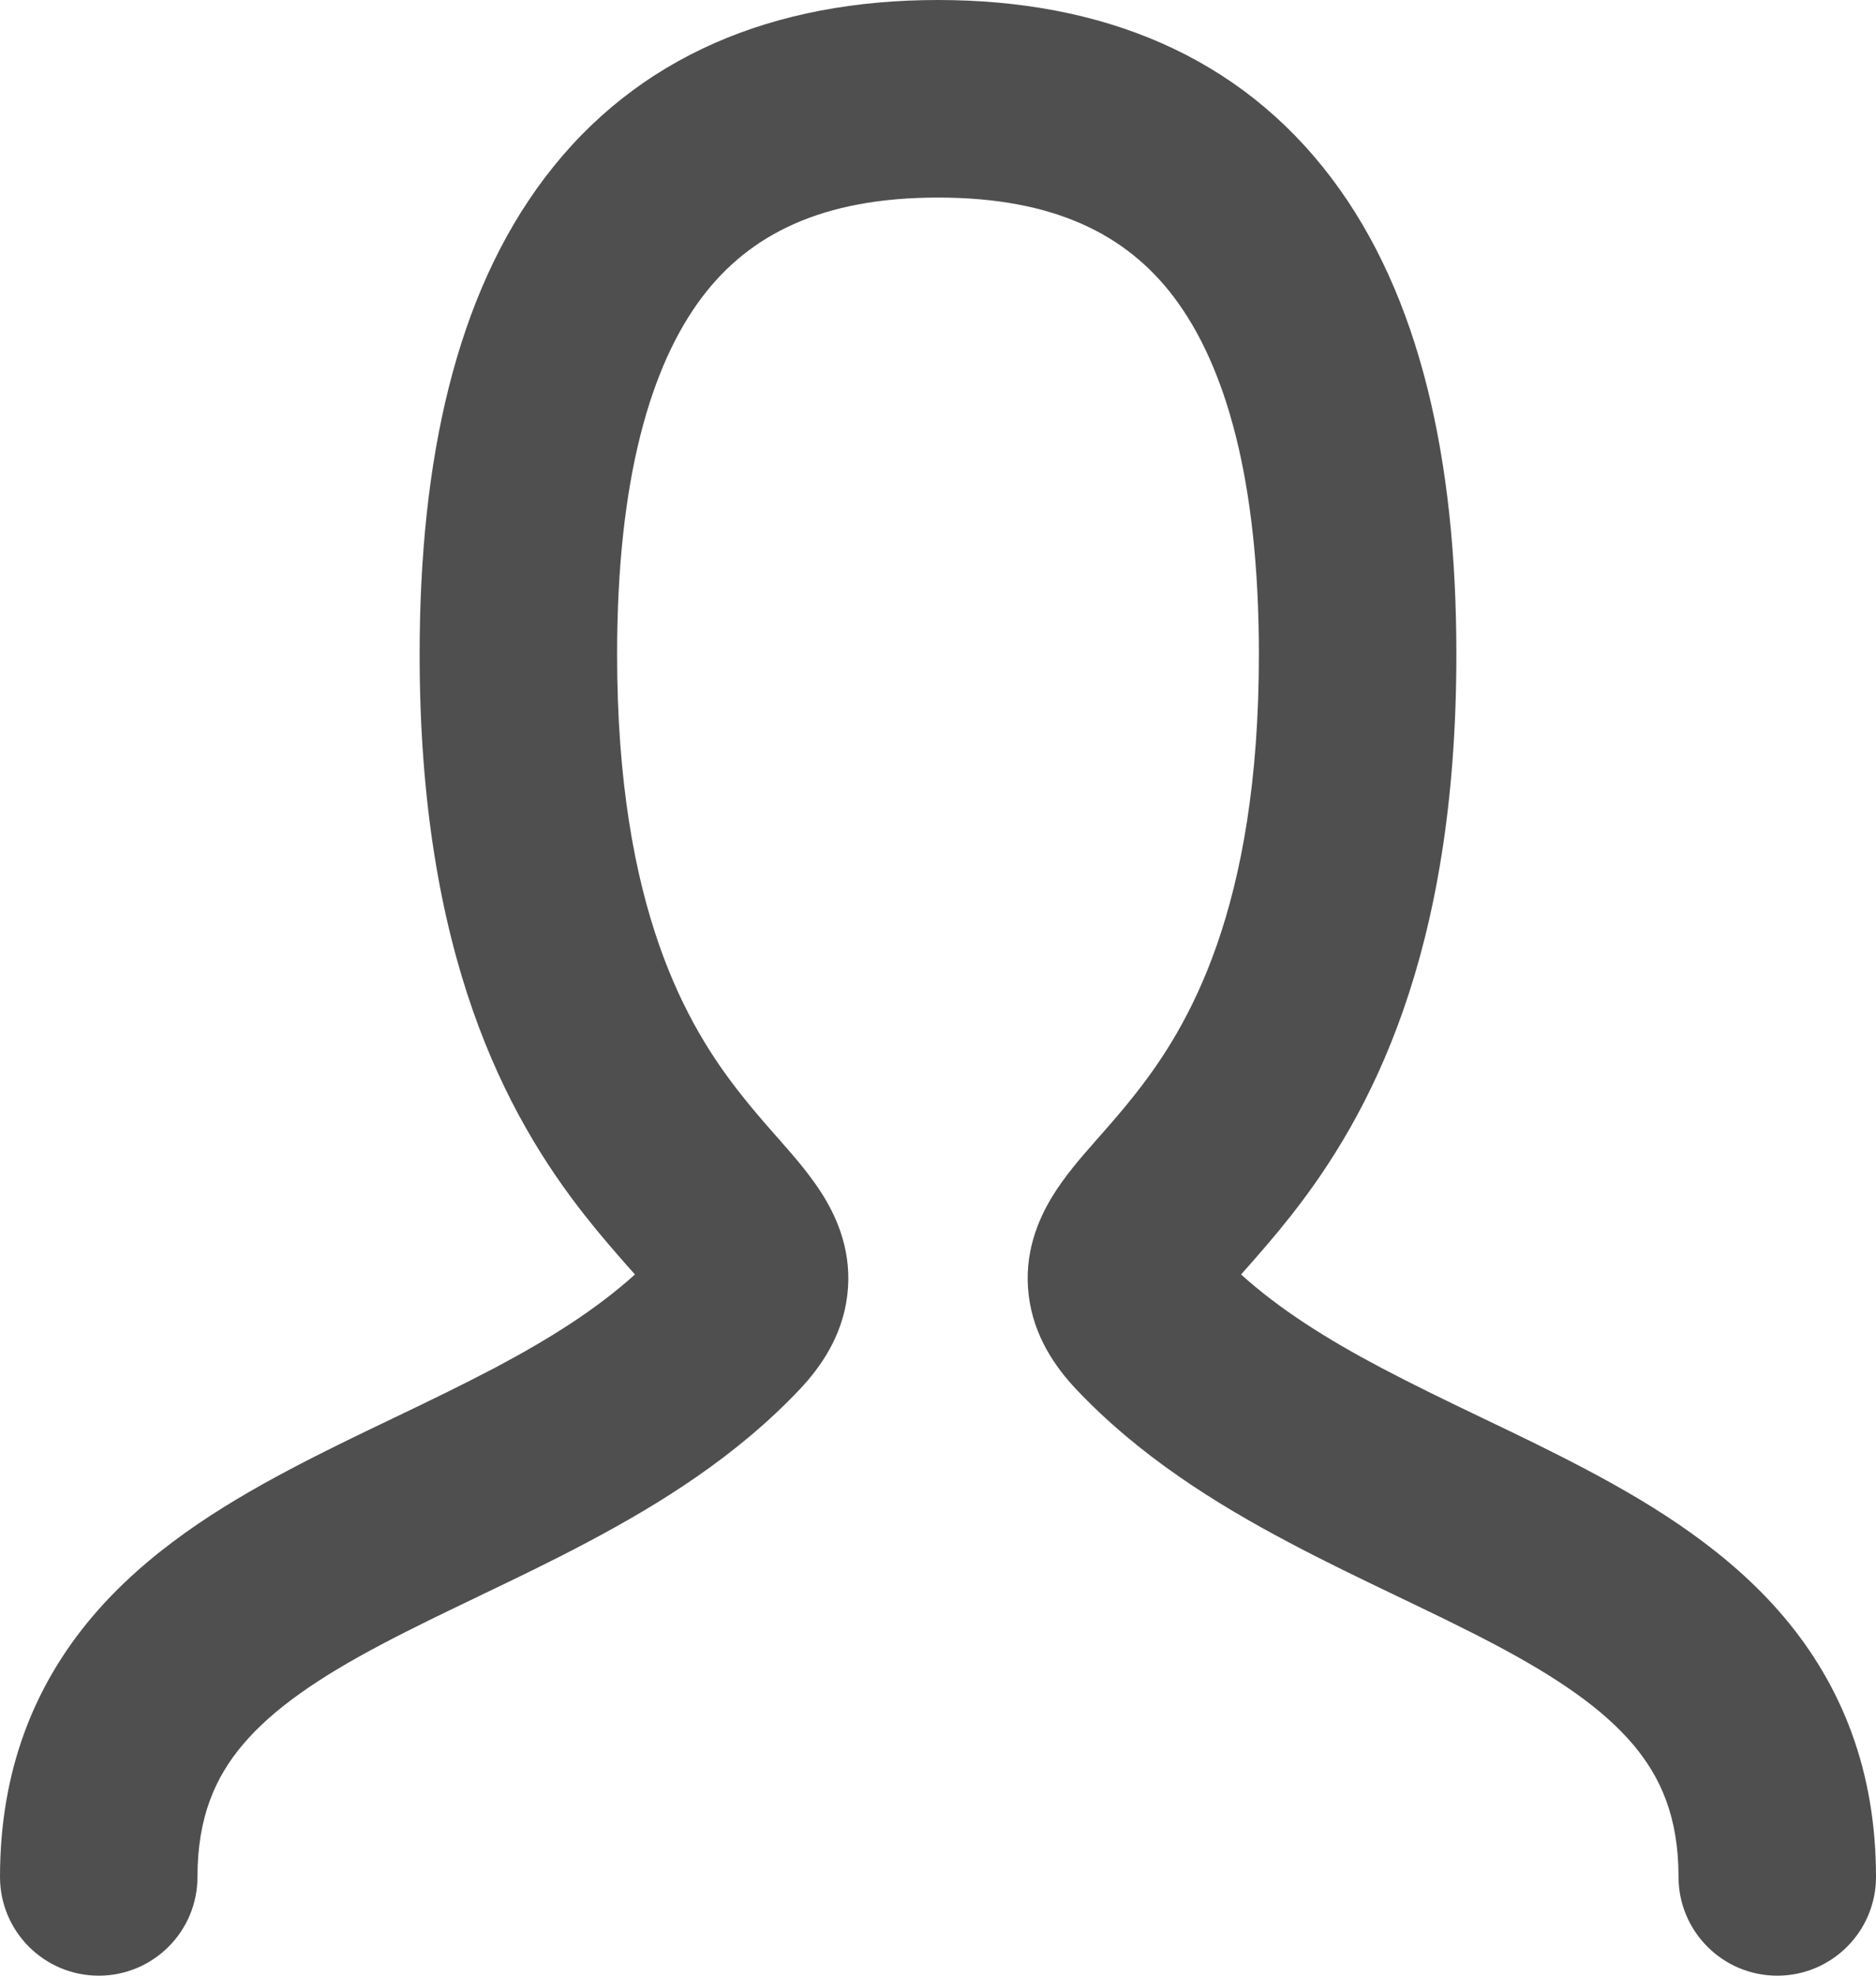 <svg width="19" height="20" viewBox="0 0 19 20" fill="none" xmlns="http://www.w3.org/2000/svg">
<path fill-rule="evenodd" clip-rule="evenodd" d="M7.11 3.009C6.591 3.697 6.25 4.847 6.25 6.625C6.25 9.21 6.969 10.399 7.497 11.069C7.622 11.229 7.741 11.364 7.863 11.503C7.883 11.524 7.902 11.546 7.921 11.569C8.047 11.712 8.218 11.908 8.346 12.118C8.483 12.344 8.634 12.687 8.581 13.114C8.531 13.528 8.31 13.841 8.102 14.062C7.461 14.741 6.685 15.223 5.95 15.612C5.581 15.808 5.207 15.987 4.856 16.155L4.853 16.157C4.498 16.327 4.169 16.485 3.859 16.649C3.227 16.983 2.767 17.298 2.46 17.66C2.181 17.99 2 18.394 2 19C2 19.552 1.552 20 1 20C0.448 20 0 19.552 0 19C0 17.918 0.35 17.057 0.934 16.367C1.491 15.71 2.226 15.251 2.923 14.882C3.268 14.699 3.628 14.526 3.971 14.362L3.992 14.352C4.347 14.182 4.686 14.018 5.015 13.845C5.566 13.553 6.042 13.253 6.43 12.902C6.426 12.897 6.422 12.892 6.418 12.887C6.401 12.868 6.384 12.849 6.365 12.828C6.244 12.69 6.087 12.512 5.925 12.306C5.124 11.289 4.25 9.665 4.25 6.625C4.25 4.653 4.617 2.991 5.514 1.804C6.451 0.563 7.842 0 9.5 0C11.158 0 12.549 0.563 13.486 1.804C14.383 2.991 14.75 4.653 14.75 6.625C14.75 9.665 13.876 11.289 13.075 12.306C12.913 12.512 12.756 12.69 12.635 12.828C12.616 12.849 12.599 12.868 12.582 12.887C12.578 12.892 12.574 12.897 12.57 12.902C12.958 13.253 13.434 13.553 13.986 13.845C14.314 14.018 14.653 14.182 15.008 14.352L15.029 14.362C15.372 14.526 15.732 14.699 16.077 14.882C16.774 15.251 17.509 15.71 18.066 16.367C18.649 17.057 19 17.918 19 19C19 19.552 18.552 20 18 20C17.448 20 17 19.552 17 19C17 18.394 16.819 17.99 16.54 17.66C16.233 17.298 15.773 16.983 15.142 16.649C14.831 16.485 14.502 16.327 14.147 16.157L14.143 16.155C13.793 15.987 13.419 15.808 13.05 15.612C12.315 15.223 11.539 14.741 10.898 14.062C10.69 13.841 10.469 13.528 10.419 13.114C10.366 12.687 10.517 12.344 10.654 12.118C10.781 11.908 10.953 11.712 11.079 11.569C11.098 11.546 11.117 11.524 11.137 11.503C11.259 11.364 11.378 11.229 11.503 11.069C12.031 10.399 12.75 9.21 12.75 6.625C12.75 4.847 12.409 3.697 11.89 3.009C11.41 2.374 10.676 2 9.5 2C8.324 2 7.59 2.374 7.11 3.009ZM12.333 12.666C12.333 12.666 12.334 12.667 12.335 12.669C12.334 12.667 12.333 12.666 12.333 12.666ZM6.667 12.666C6.667 12.666 6.666 12.667 6.665 12.669C6.666 12.667 6.667 12.666 6.667 12.666Z" fill="#4F4F4F"/>
</svg>
